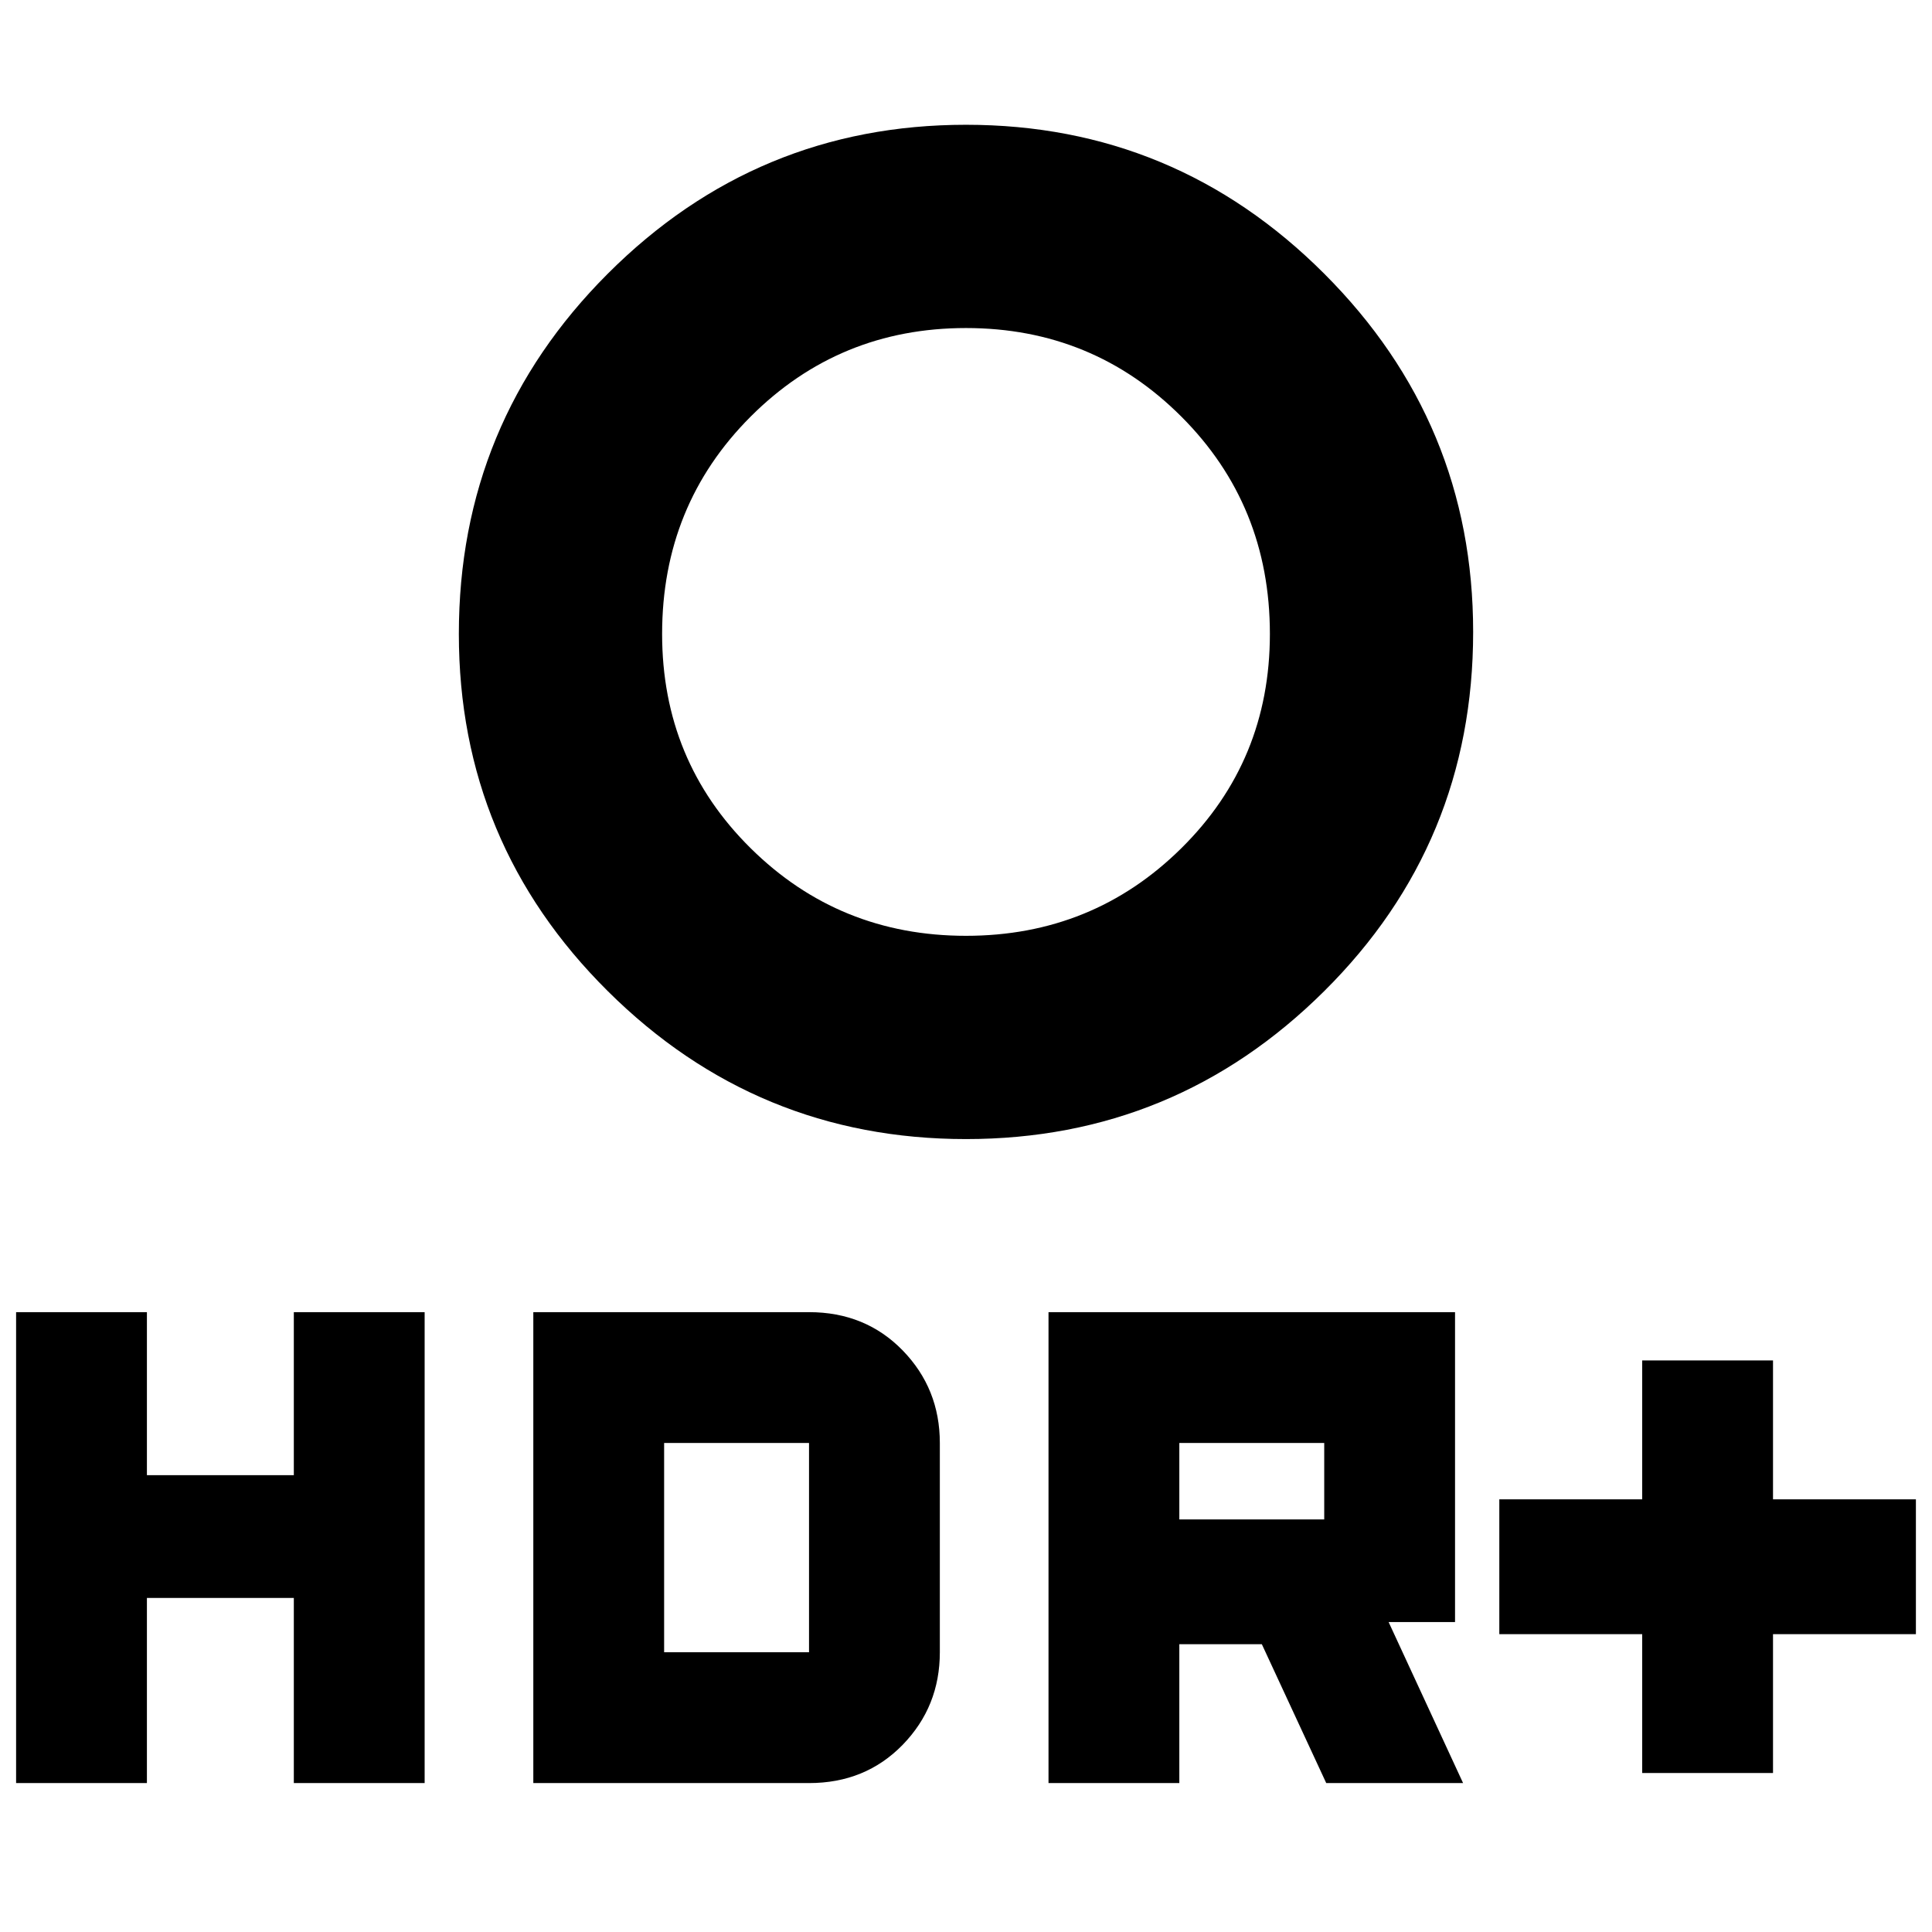 <svg xmlns="http://www.w3.org/2000/svg" height="24" width="24"><path d="M20.4 22.025V20.3H18.625V18.625H20.4V16.9H22.025V18.625H23.8V20.3H22.025V22.025ZM12 11.625Q13.575 11.625 14.675 10.537Q15.775 9.45 15.775 7.875Q15.775 6.275 14.675 5.175Q13.575 4.075 12 4.075Q10.425 4.075 9.325 5.175Q8.225 6.275 8.225 7.875Q8.225 9.45 9.325 10.537Q10.425 11.625 12 11.625ZM12 14.15Q9.4 14.15 7.55 12.312Q5.7 10.475 5.7 7.875Q5.7 5.25 7.55 3.4Q9.4 1.55 12 1.55Q14.6 1.55 16.45 3.4Q18.3 5.25 18.3 7.85Q18.3 10.475 16.45 12.312Q14.6 14.15 12 14.15ZM13.025 22.15V16.3H18.075V20.15H17.25L18.175 22.15H16.475L15.675 20.425H14.65V22.15ZM14.65 18.875H16.45V17.925H14.65ZM0.2 22.15V16.3H1.825V18.325H3.65V16.3H5.275V22.15H3.65V19.85H1.825V22.15ZM6.625 22.15V16.3H10.05Q10.75 16.3 11.213 16.775Q11.675 17.25 11.675 17.925V20.525Q11.675 21.2 11.213 21.675Q10.75 22.15 10.05 22.15ZM8.25 20.525H10.05Q10.05 20.525 10.05 20.525Q10.05 20.525 10.05 20.525V17.925Q10.05 17.925 10.05 17.925Q10.05 17.925 10.05 17.925H8.25Z"/></svg>